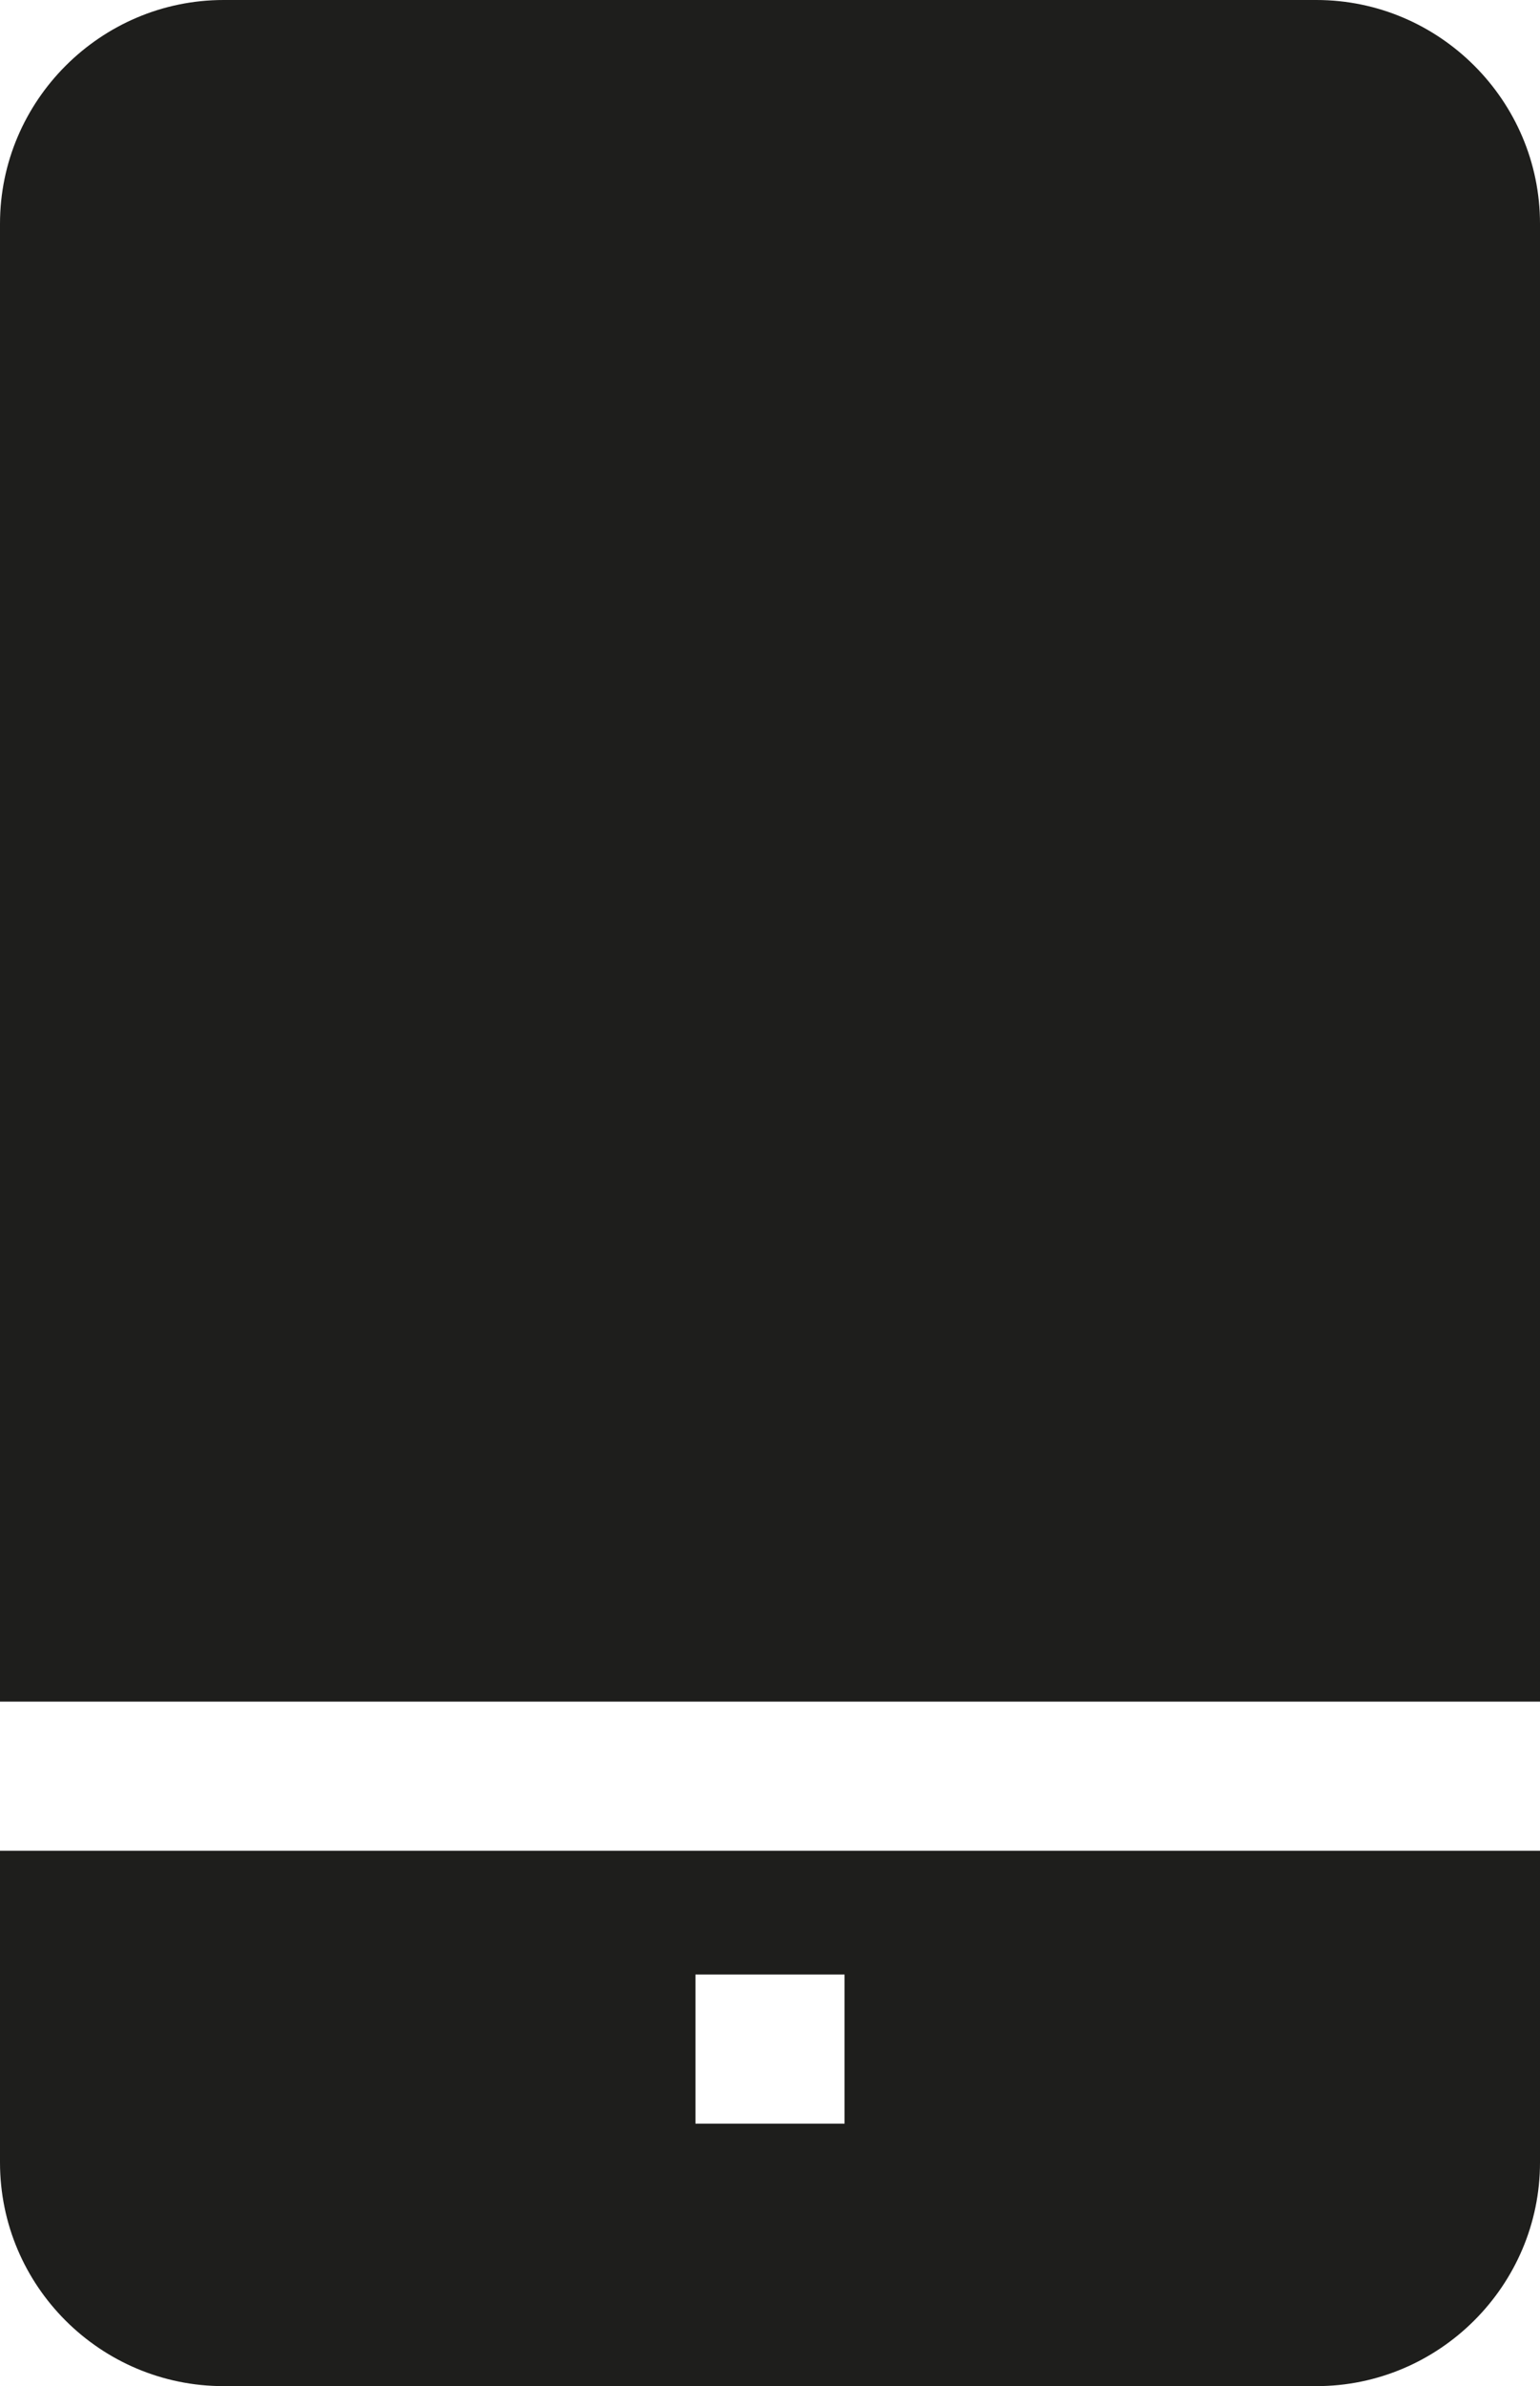 <?xml version="1.0" encoding="UTF-8"?>
<svg id="Ebene_2" xmlns="http://www.w3.org/2000/svg" viewBox="0 0 20.66 32">
  <defs>
    <style>
      .cls-1 {
        fill: #1e1e1c;
      }
    </style>
  </defs>
  <g id="_x33_219">
    <path class="cls-1" d="M0,24.82v4.18c0,1.66,1.35,3,3,3h14.66c1.65,0,3-1.35,3-3v-4.18H0ZM11.33,28.48h-2v-2h2v2ZM0,22.82V3C0,1.35,1.35,0,3,0h14.66c1.65,0,3,1.35,3,3v19.82H0Z"/>
  </g>
</svg>